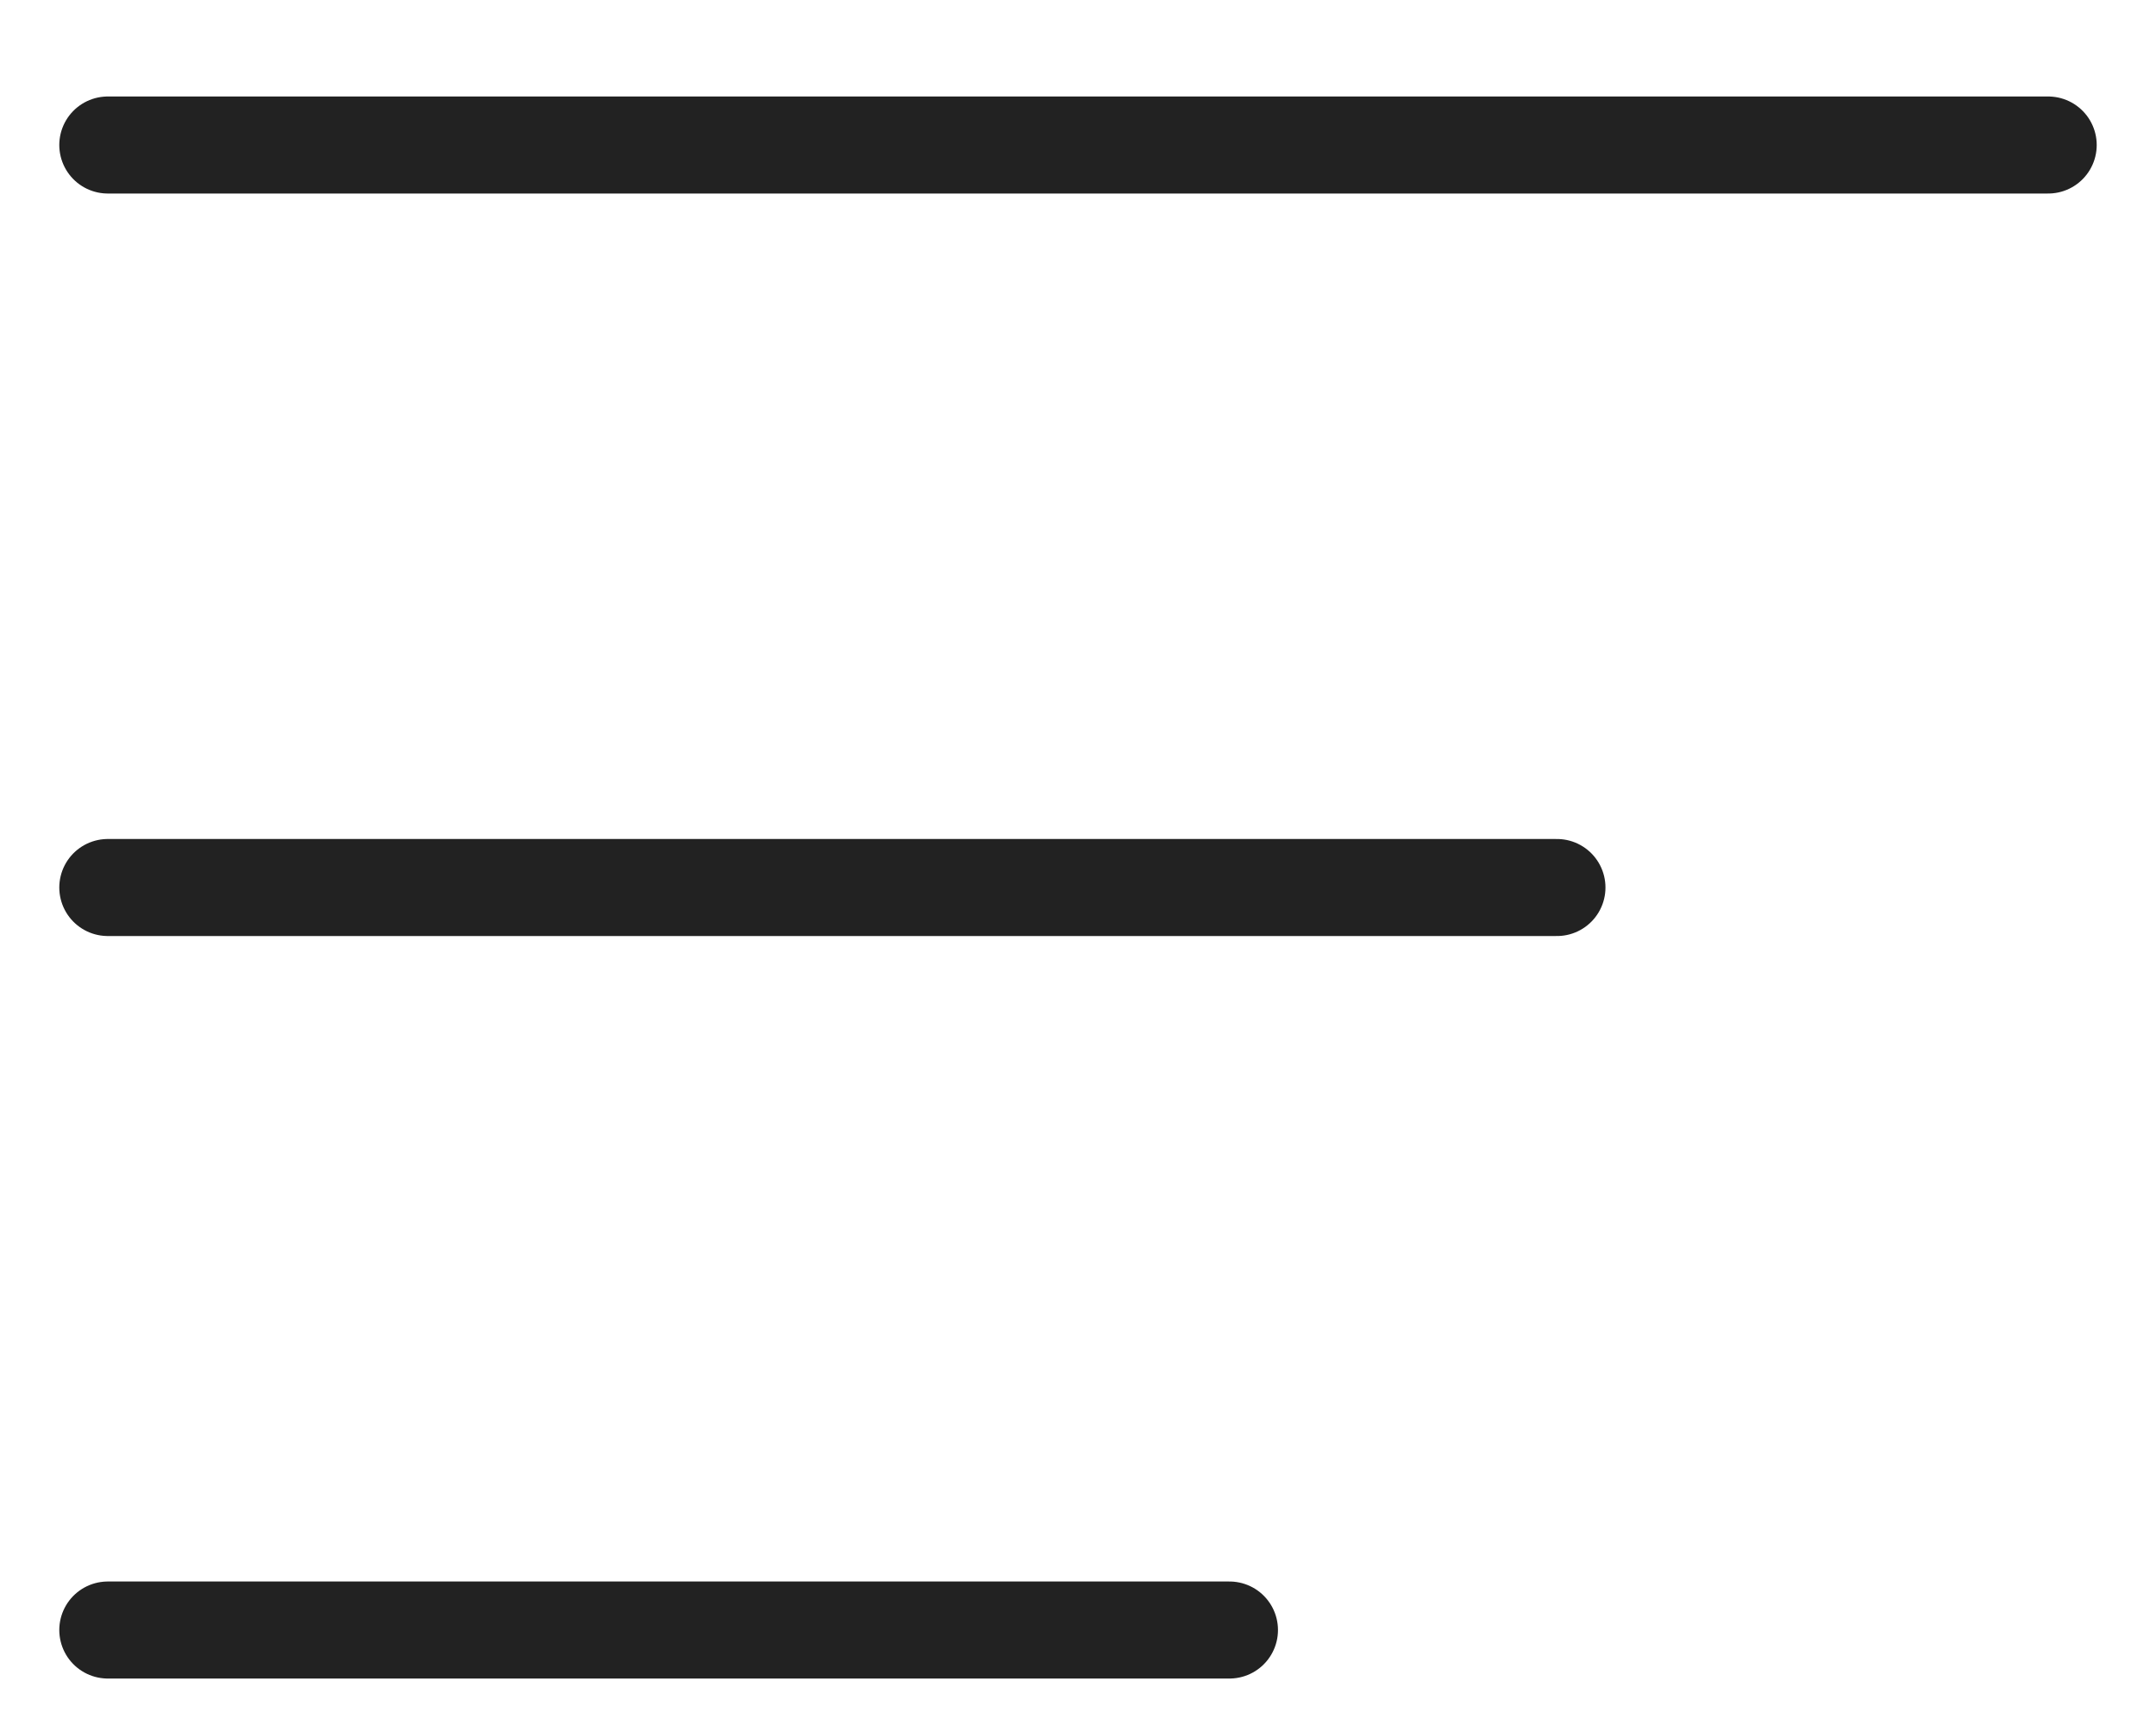 <svg width="20" height="16" viewBox="0 0 20 16" fill="none" xmlns="http://www.w3.org/2000/svg">
<path d="M11.405 15.119H1" stroke="#222222" stroke-width="0.9" stroke-linecap="round" stroke-linejoin="round"/>
<path d="M14.443 8.232H1" stroke="#222222" stroke-width="0.9" stroke-linecap="round" stroke-linejoin="round"/>
<path d="M19 1.345H1" stroke="#222222" stroke-width="0.9" stroke-linecap="round" stroke-linejoin="round"/>
</svg>
